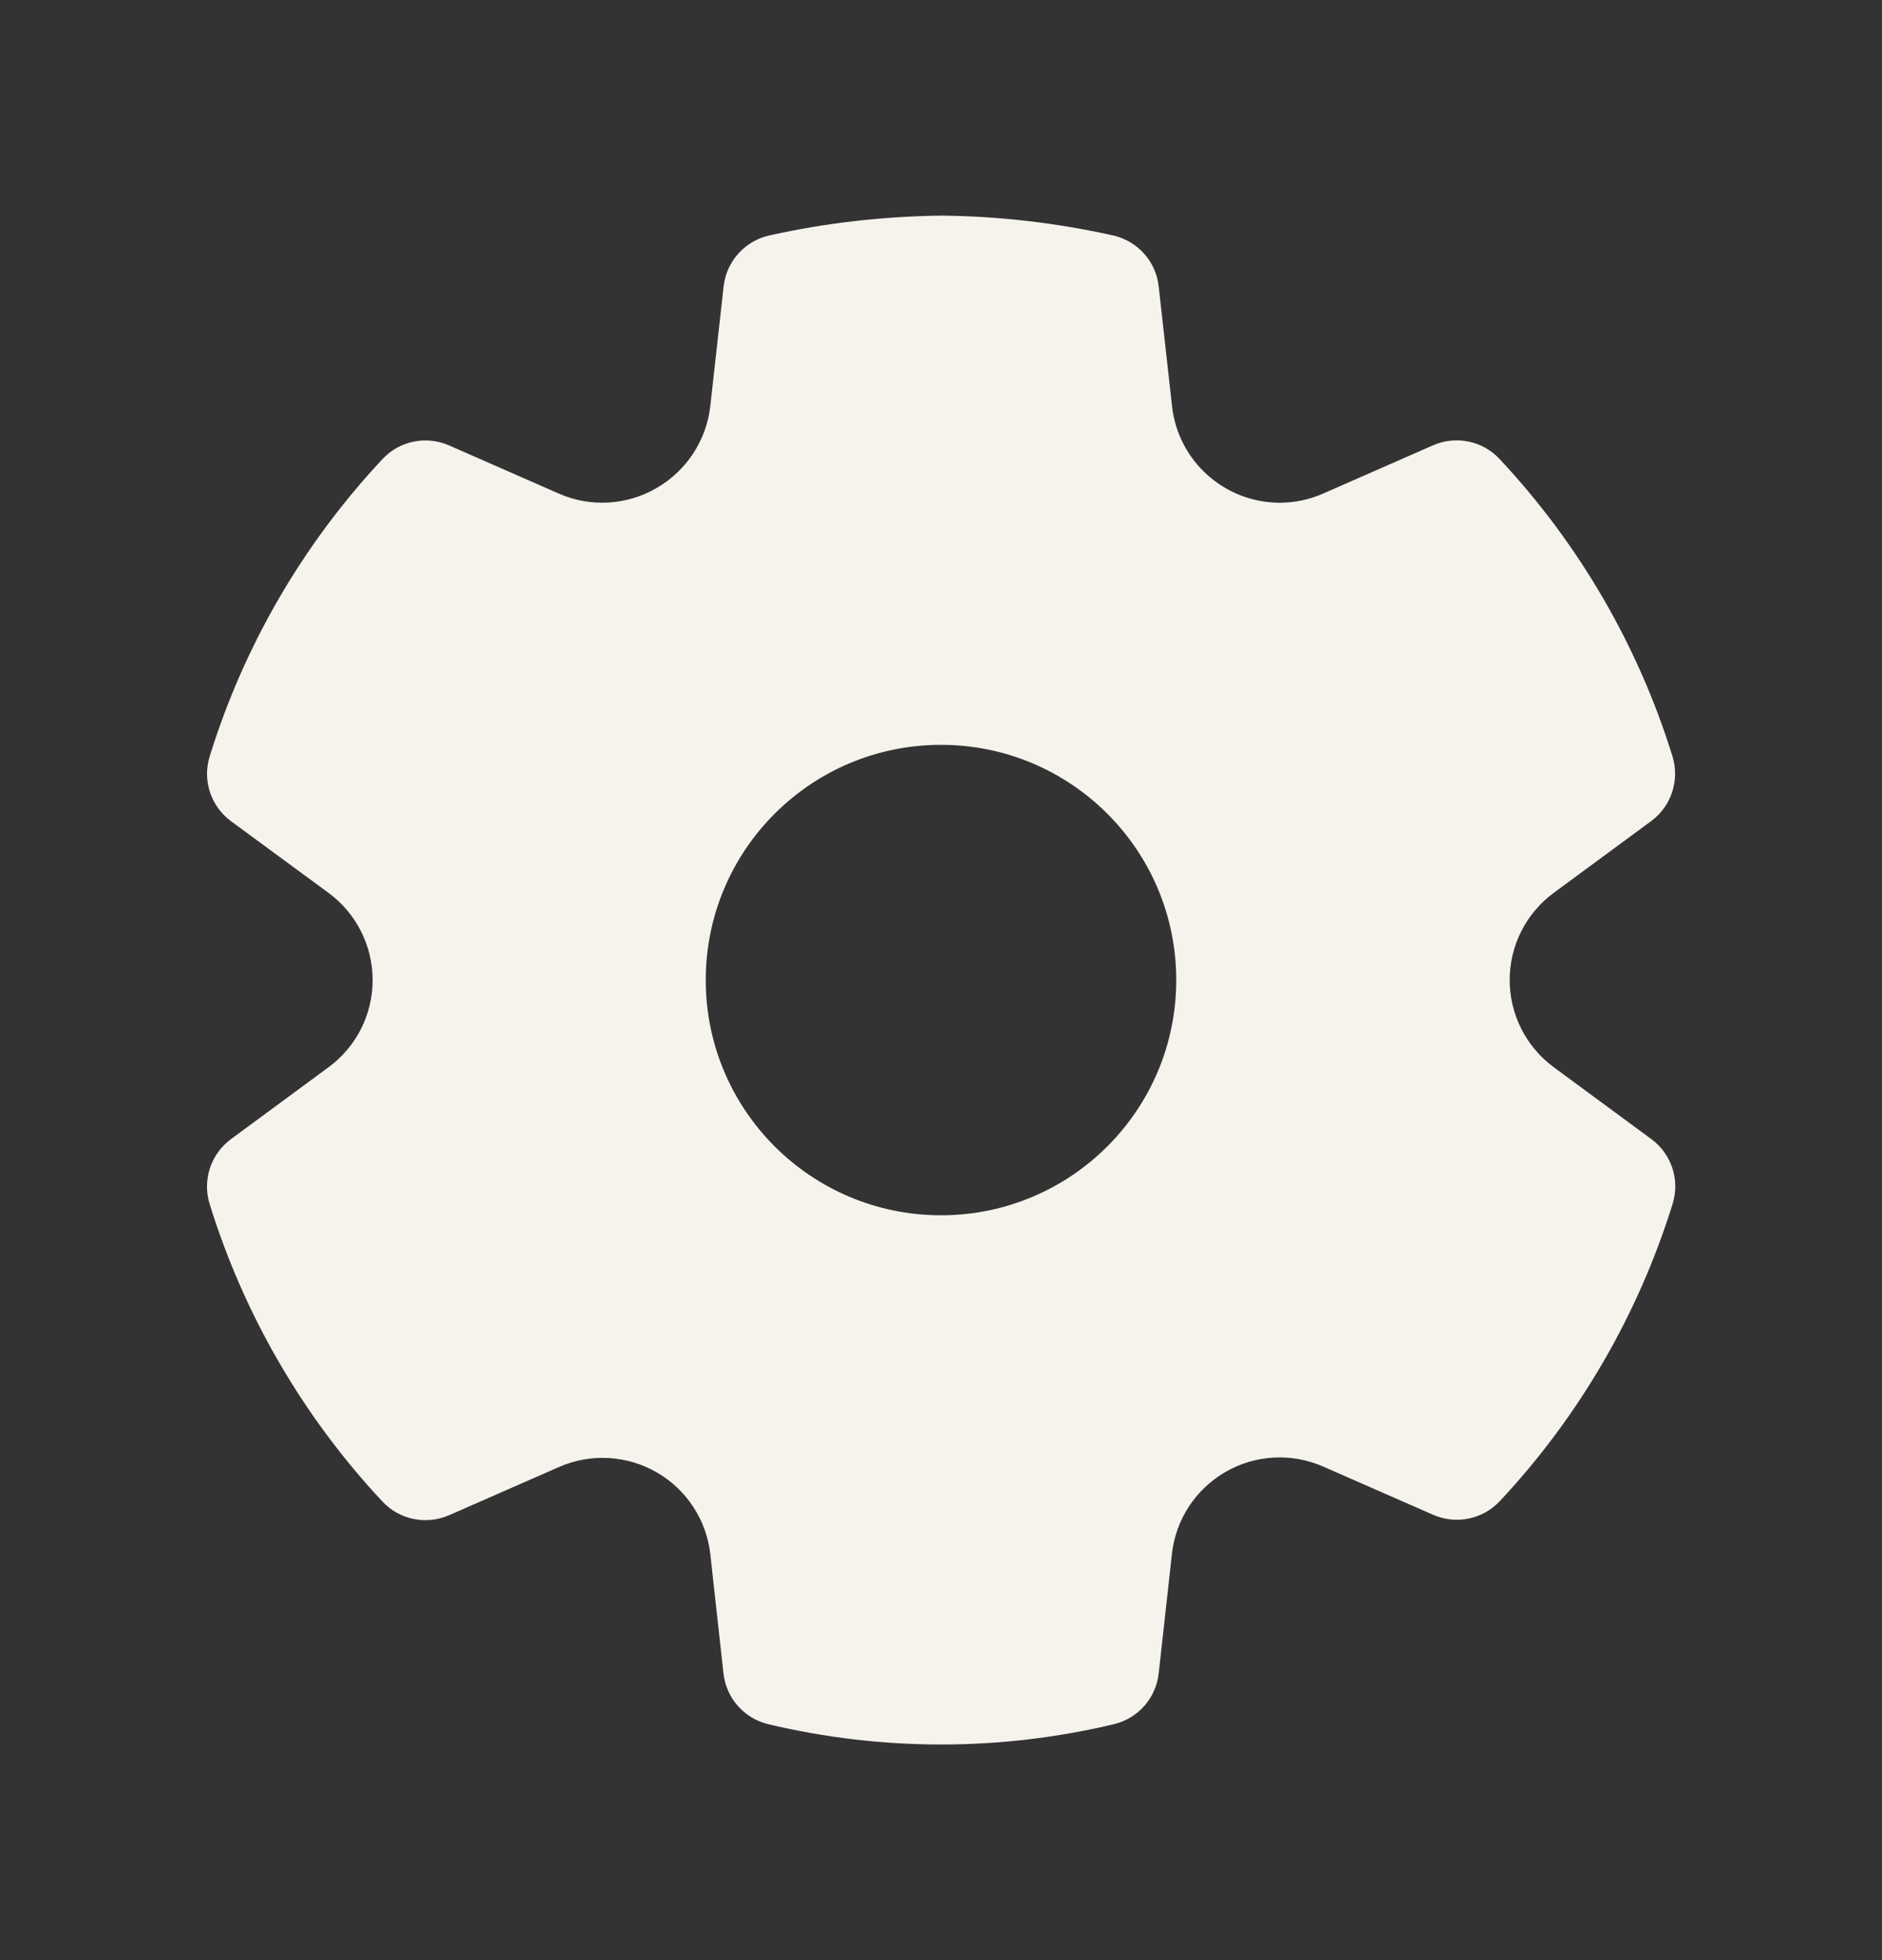 <svg width="24" height="25" viewBox="0 0 24 25" fill="none" xmlns="http://www.w3.org/2000/svg">
<rect x="0" y="0" width="24" height="25" fill="#333333" stroke="none"/>
<path d="M12.012 2.75C12.746 2.758 13.477 2.843 14.194 3.003C14.507 3.073 14.741 3.334 14.776 3.652L14.946 5.179C15.023 5.88 15.615 6.411 16.321 6.412C16.511 6.412 16.698 6.372 16.873 6.295L18.274 5.68C18.565 5.552 18.906 5.621 19.123 5.854C20.135 6.935 20.889 8.231 21.328 9.646C21.422 9.951 21.314 10.282 21.057 10.472L19.815 11.387C19.461 11.647 19.252 12.06 19.252 12.499C19.252 12.939 19.461 13.352 19.816 13.613L21.058 14.528C21.316 14.718 21.425 15.049 21.33 15.354C20.891 16.768 20.138 18.065 19.126 19.146C18.909 19.378 18.569 19.448 18.278 19.321L16.871 18.704C16.469 18.528 16.007 18.554 15.627 18.774C15.247 18.994 14.993 19.381 14.945 19.818L14.776 21.344C14.741 21.659 14.512 21.918 14.204 21.991C12.756 22.336 11.247 22.336 9.798 21.991C9.49 21.918 9.261 21.659 9.226 21.344L9.058 19.82C9.008 19.384 8.755 18.998 8.375 18.779C7.995 18.56 7.533 18.534 7.132 18.709L5.726 19.326C5.434 19.453 5.094 19.383 4.877 19.151C3.865 18.069 3.111 16.77 2.673 15.355C2.579 15.05 2.688 14.719 2.945 14.529L4.188 13.613C4.543 13.353 4.752 12.94 4.752 12.501C4.752 12.061 4.543 11.648 4.188 11.387L2.945 10.473C2.688 10.283 2.579 9.952 2.674 9.647C3.112 8.232 3.866 6.936 4.878 5.855C5.096 5.622 5.436 5.553 5.727 5.681L7.128 6.296C7.531 6.473 7.994 6.446 8.376 6.223C8.756 6.002 9.01 5.614 9.058 5.178L9.228 3.652C9.264 3.333 9.498 3.073 9.811 3.003C10.528 2.843 11.26 2.759 12.012 2.75ZM12 9.5C10.343 9.5 9 10.843 9 12.5C9 14.157 10.343 15.5 12 15.5C13.657 15.5 15 14.157 15 12.5C15 10.843 13.657 9.5 12 9.5Z" fill="#F5F3EC"/>
</svg>
